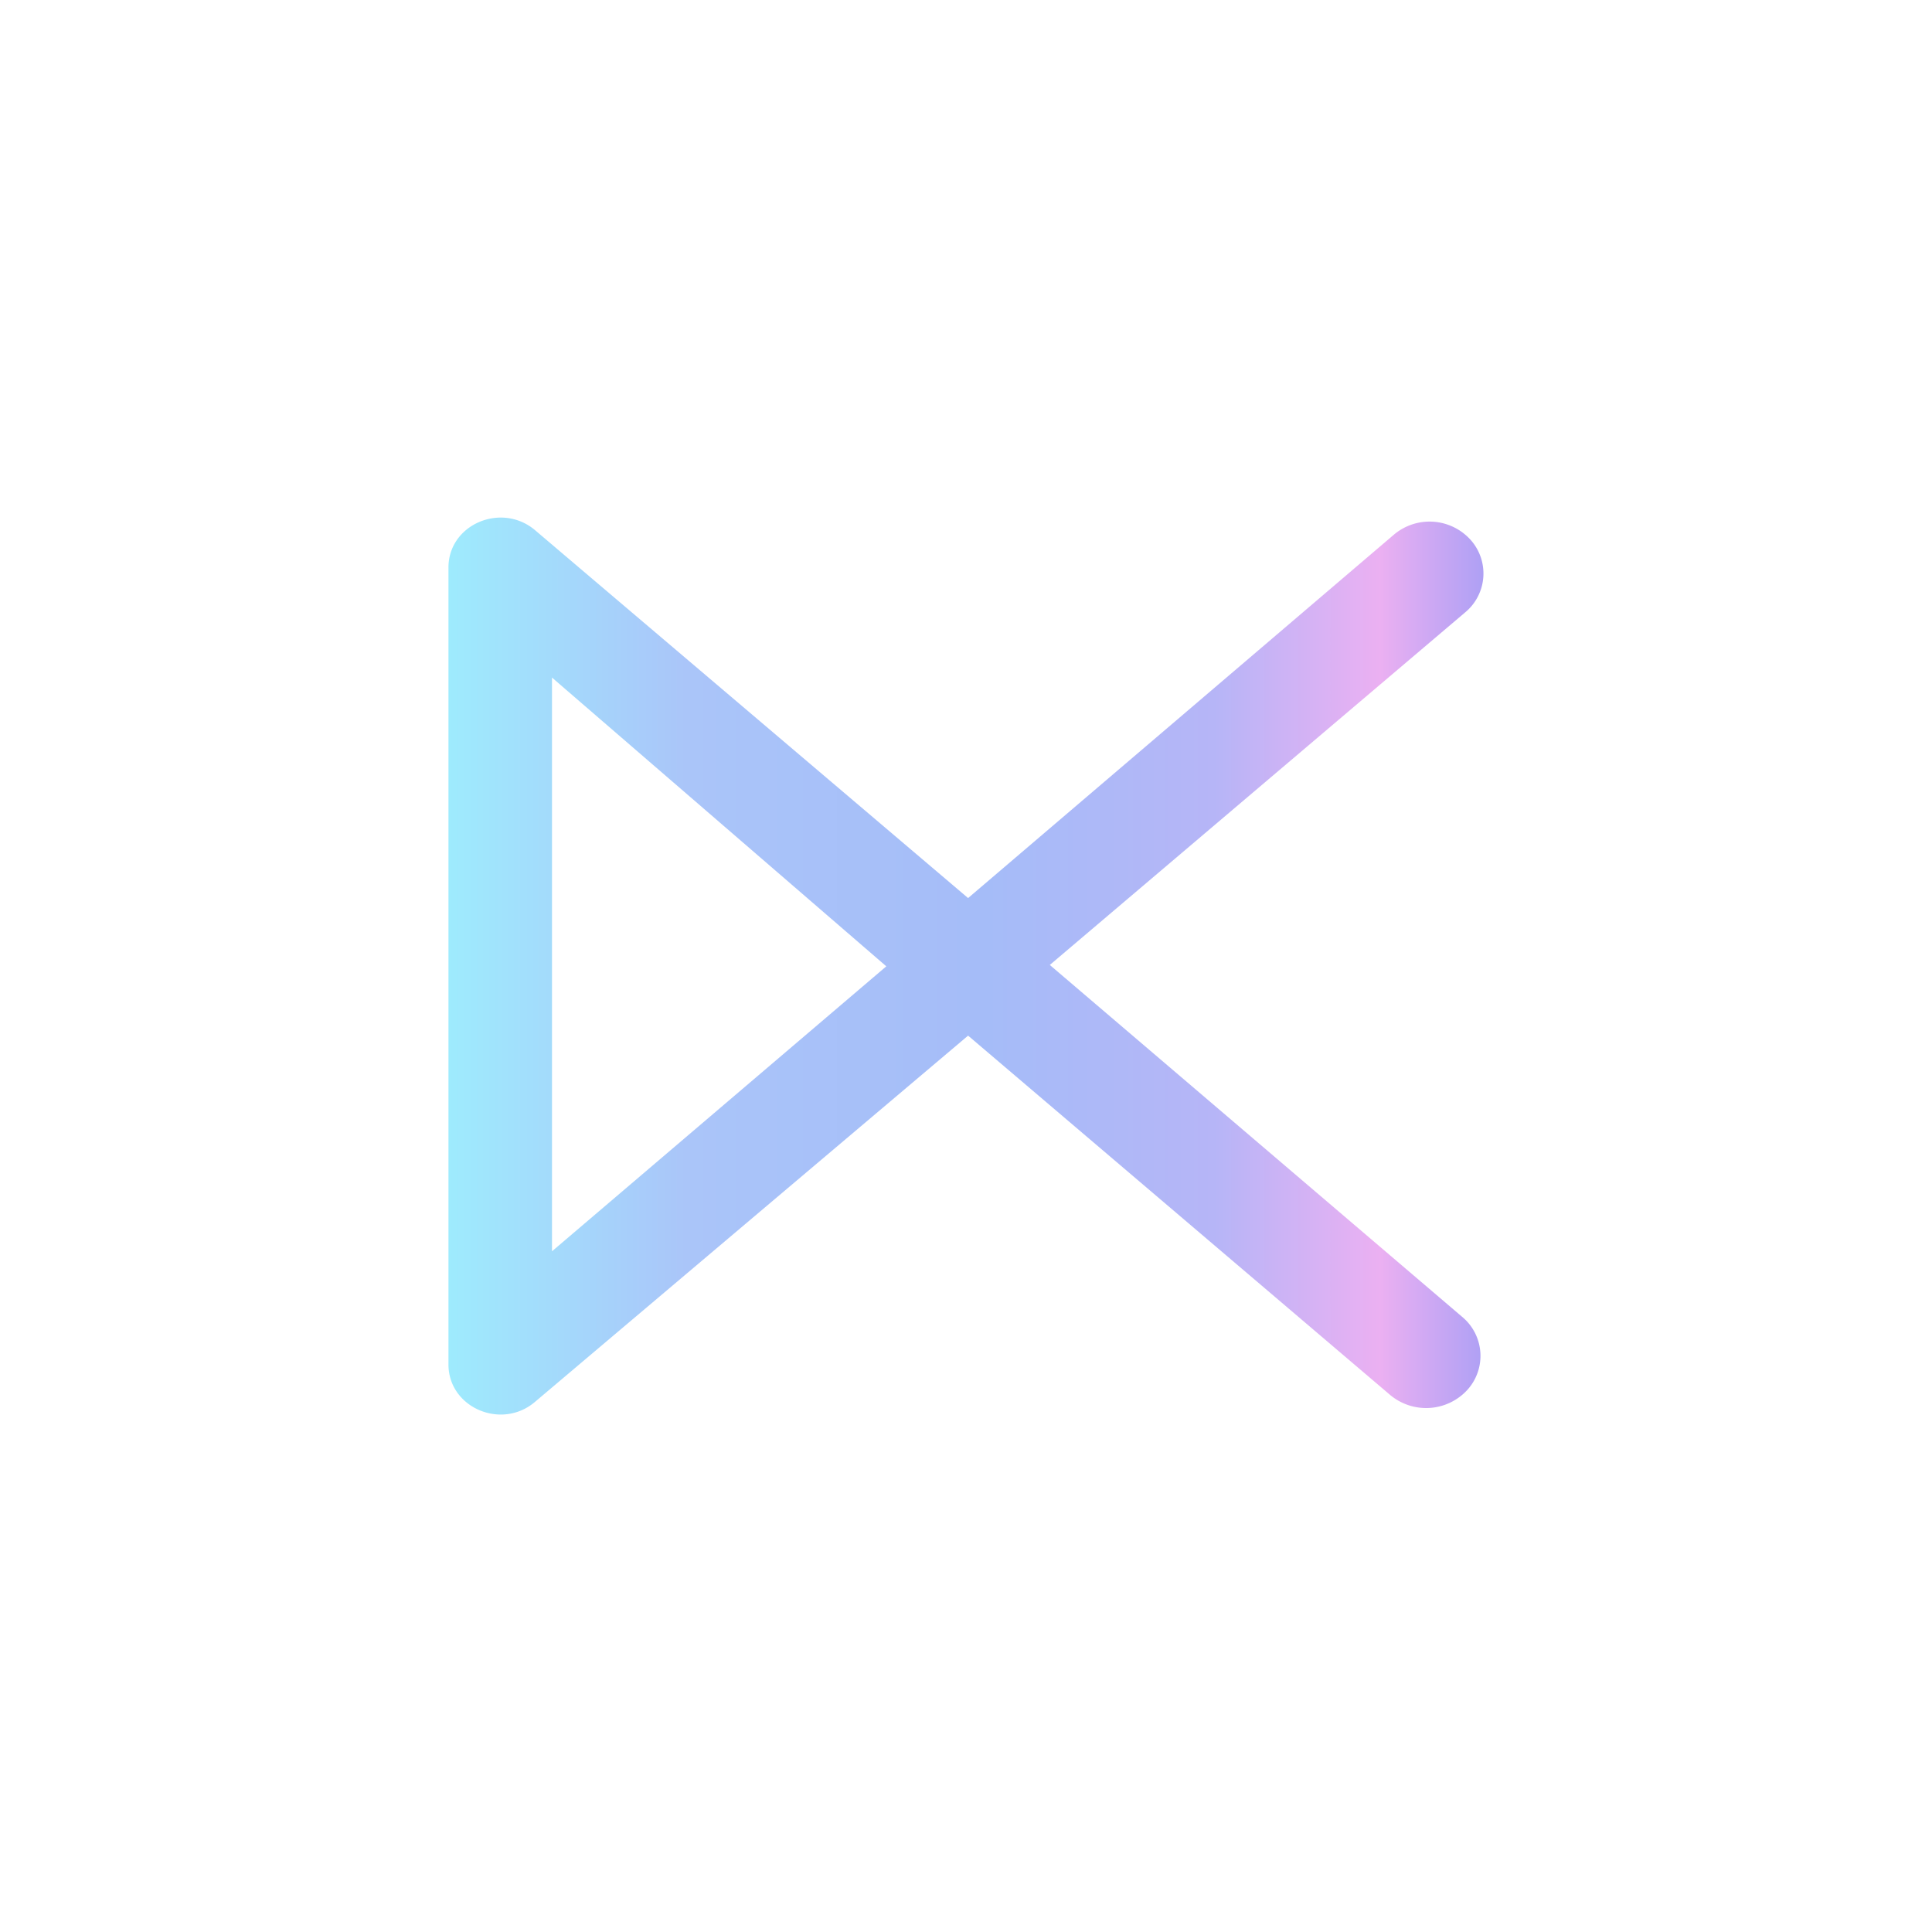 <svg xmlns="http://www.w3.org/2000/svg" width="24" height="24" fill="none" viewBox="0 0 24 24"><path fill="url(#KROM__a)" d="m17.267 17.327-5.241-4.462-5.383 4.552c-.416.351-1.072.068-1.072-.467v-9.9c0-.536.656-.814 1.072-.467l5.383 4.573 5.288-4.513a.686.686 0 0 1 .943.051.627.627 0 0 1-.056.913l-5.16 4.38 5.122 4.371a.63.63 0 0 1 .064.909.695.695 0 0 1-.96.06m-10.41-8.91v7.127l4.153-3.54z"/><defs><linearGradient id="KROM__a" x1="5.571" x2="18.428" y1="12" y2="12" gradientUnits="userSpaceOnUse"><stop stop-color="#9EEBFD"/><stop offset=".23" stop-color="#AAC5F9"/><stop offset=".52" stop-color="#A5BCF8"/><stop offset=".74" stop-color="#B6B5F7"/><stop offset=".9" stop-color="#EBB0F2"/><stop offset="1" stop-color="#AEA0F4"/></linearGradient></defs></svg>